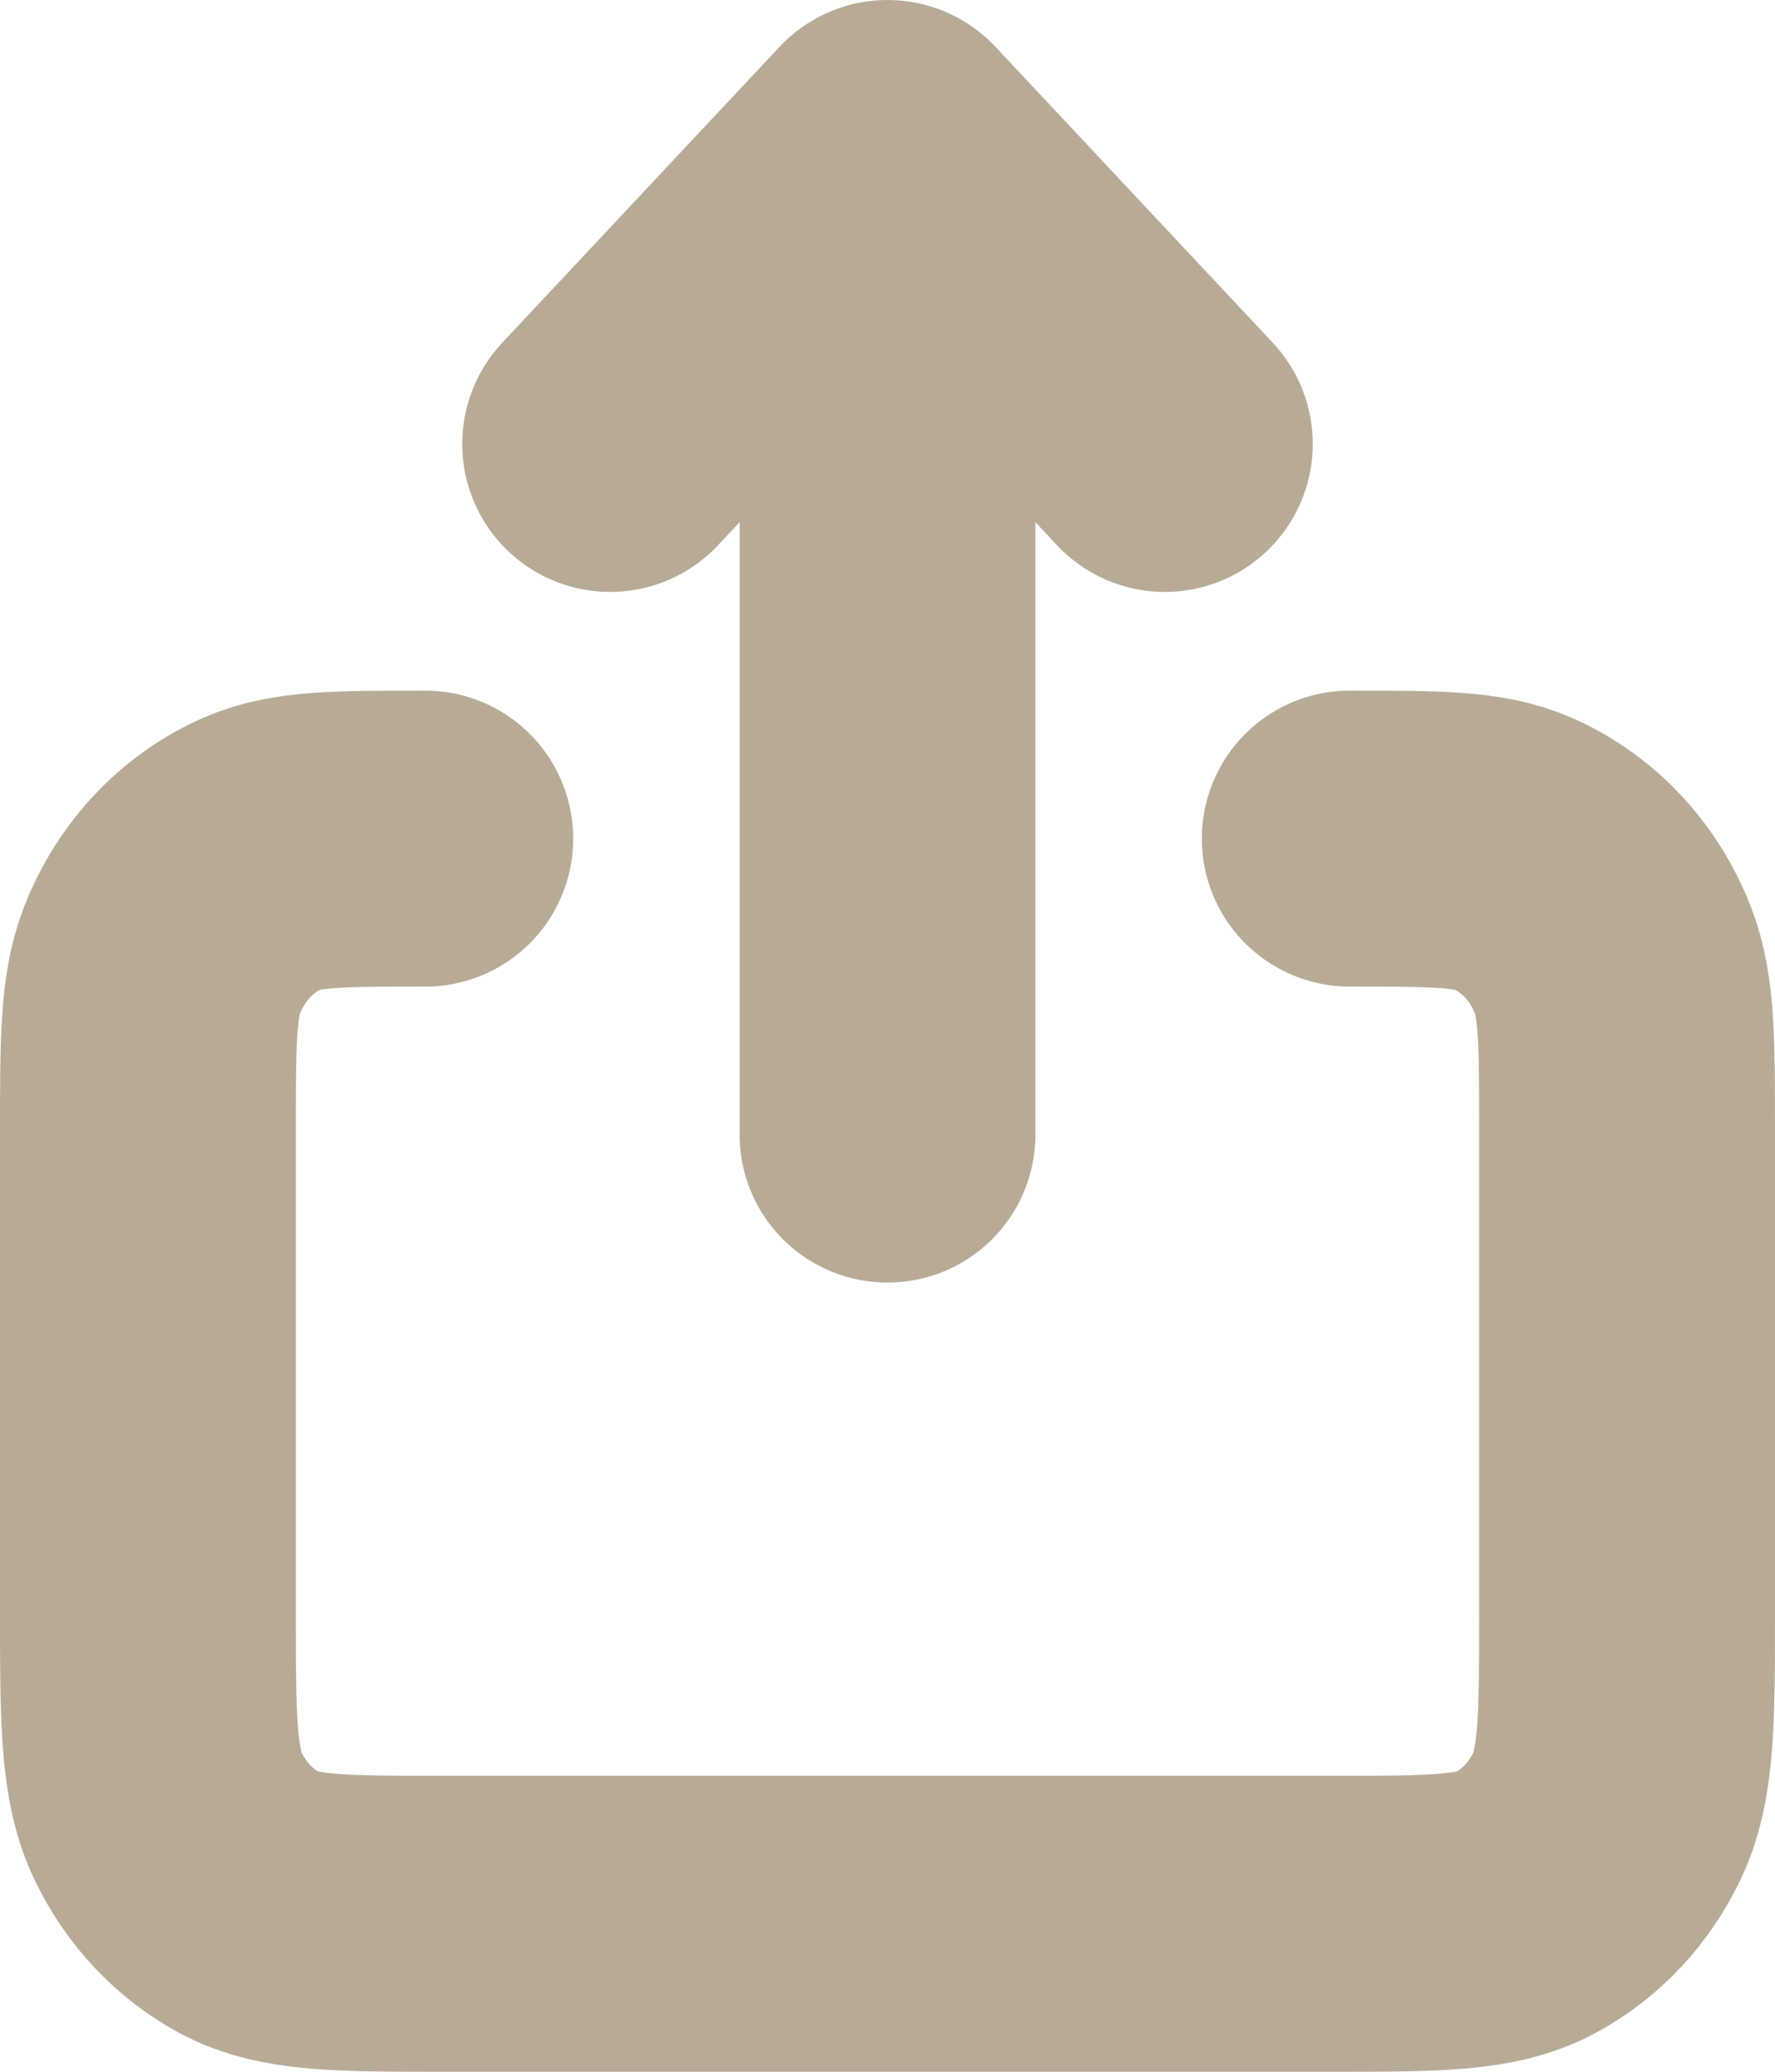 <svg width="12" height="14" viewBox="0 0 12 14" fill="none" xmlns="http://www.w3.org/2000/svg">
<path id="Vector" d="M4.125 3L6 1M6 1L7.875 3M6 1V7.667M2.875 5.667C2.293 5.667 2.002 5.667 1.772 5.768C1.466 5.903 1.222 6.163 1.095 6.49C1 6.735 1 7.045 1 7.667V10.867C1 11.613 1 11.986 1.136 12.272C1.256 12.523 1.447 12.727 1.682 12.855C1.95 13 2.299 13 2.998 13H9.002C9.701 13 10.05 13 10.317 12.855C10.553 12.727 10.744 12.523 10.864 12.272C11 11.987 11 11.614 11 10.869V7.667C11 7.045 11 6.735 10.905 6.49C10.778 6.163 10.535 5.903 10.228 5.768C9.999 5.667 9.707 5.667 9.125 5.667" stroke="#B7AB98" stroke-width="2" stroke-linecap="round" stroke-linejoin="round"/>
</svg>
